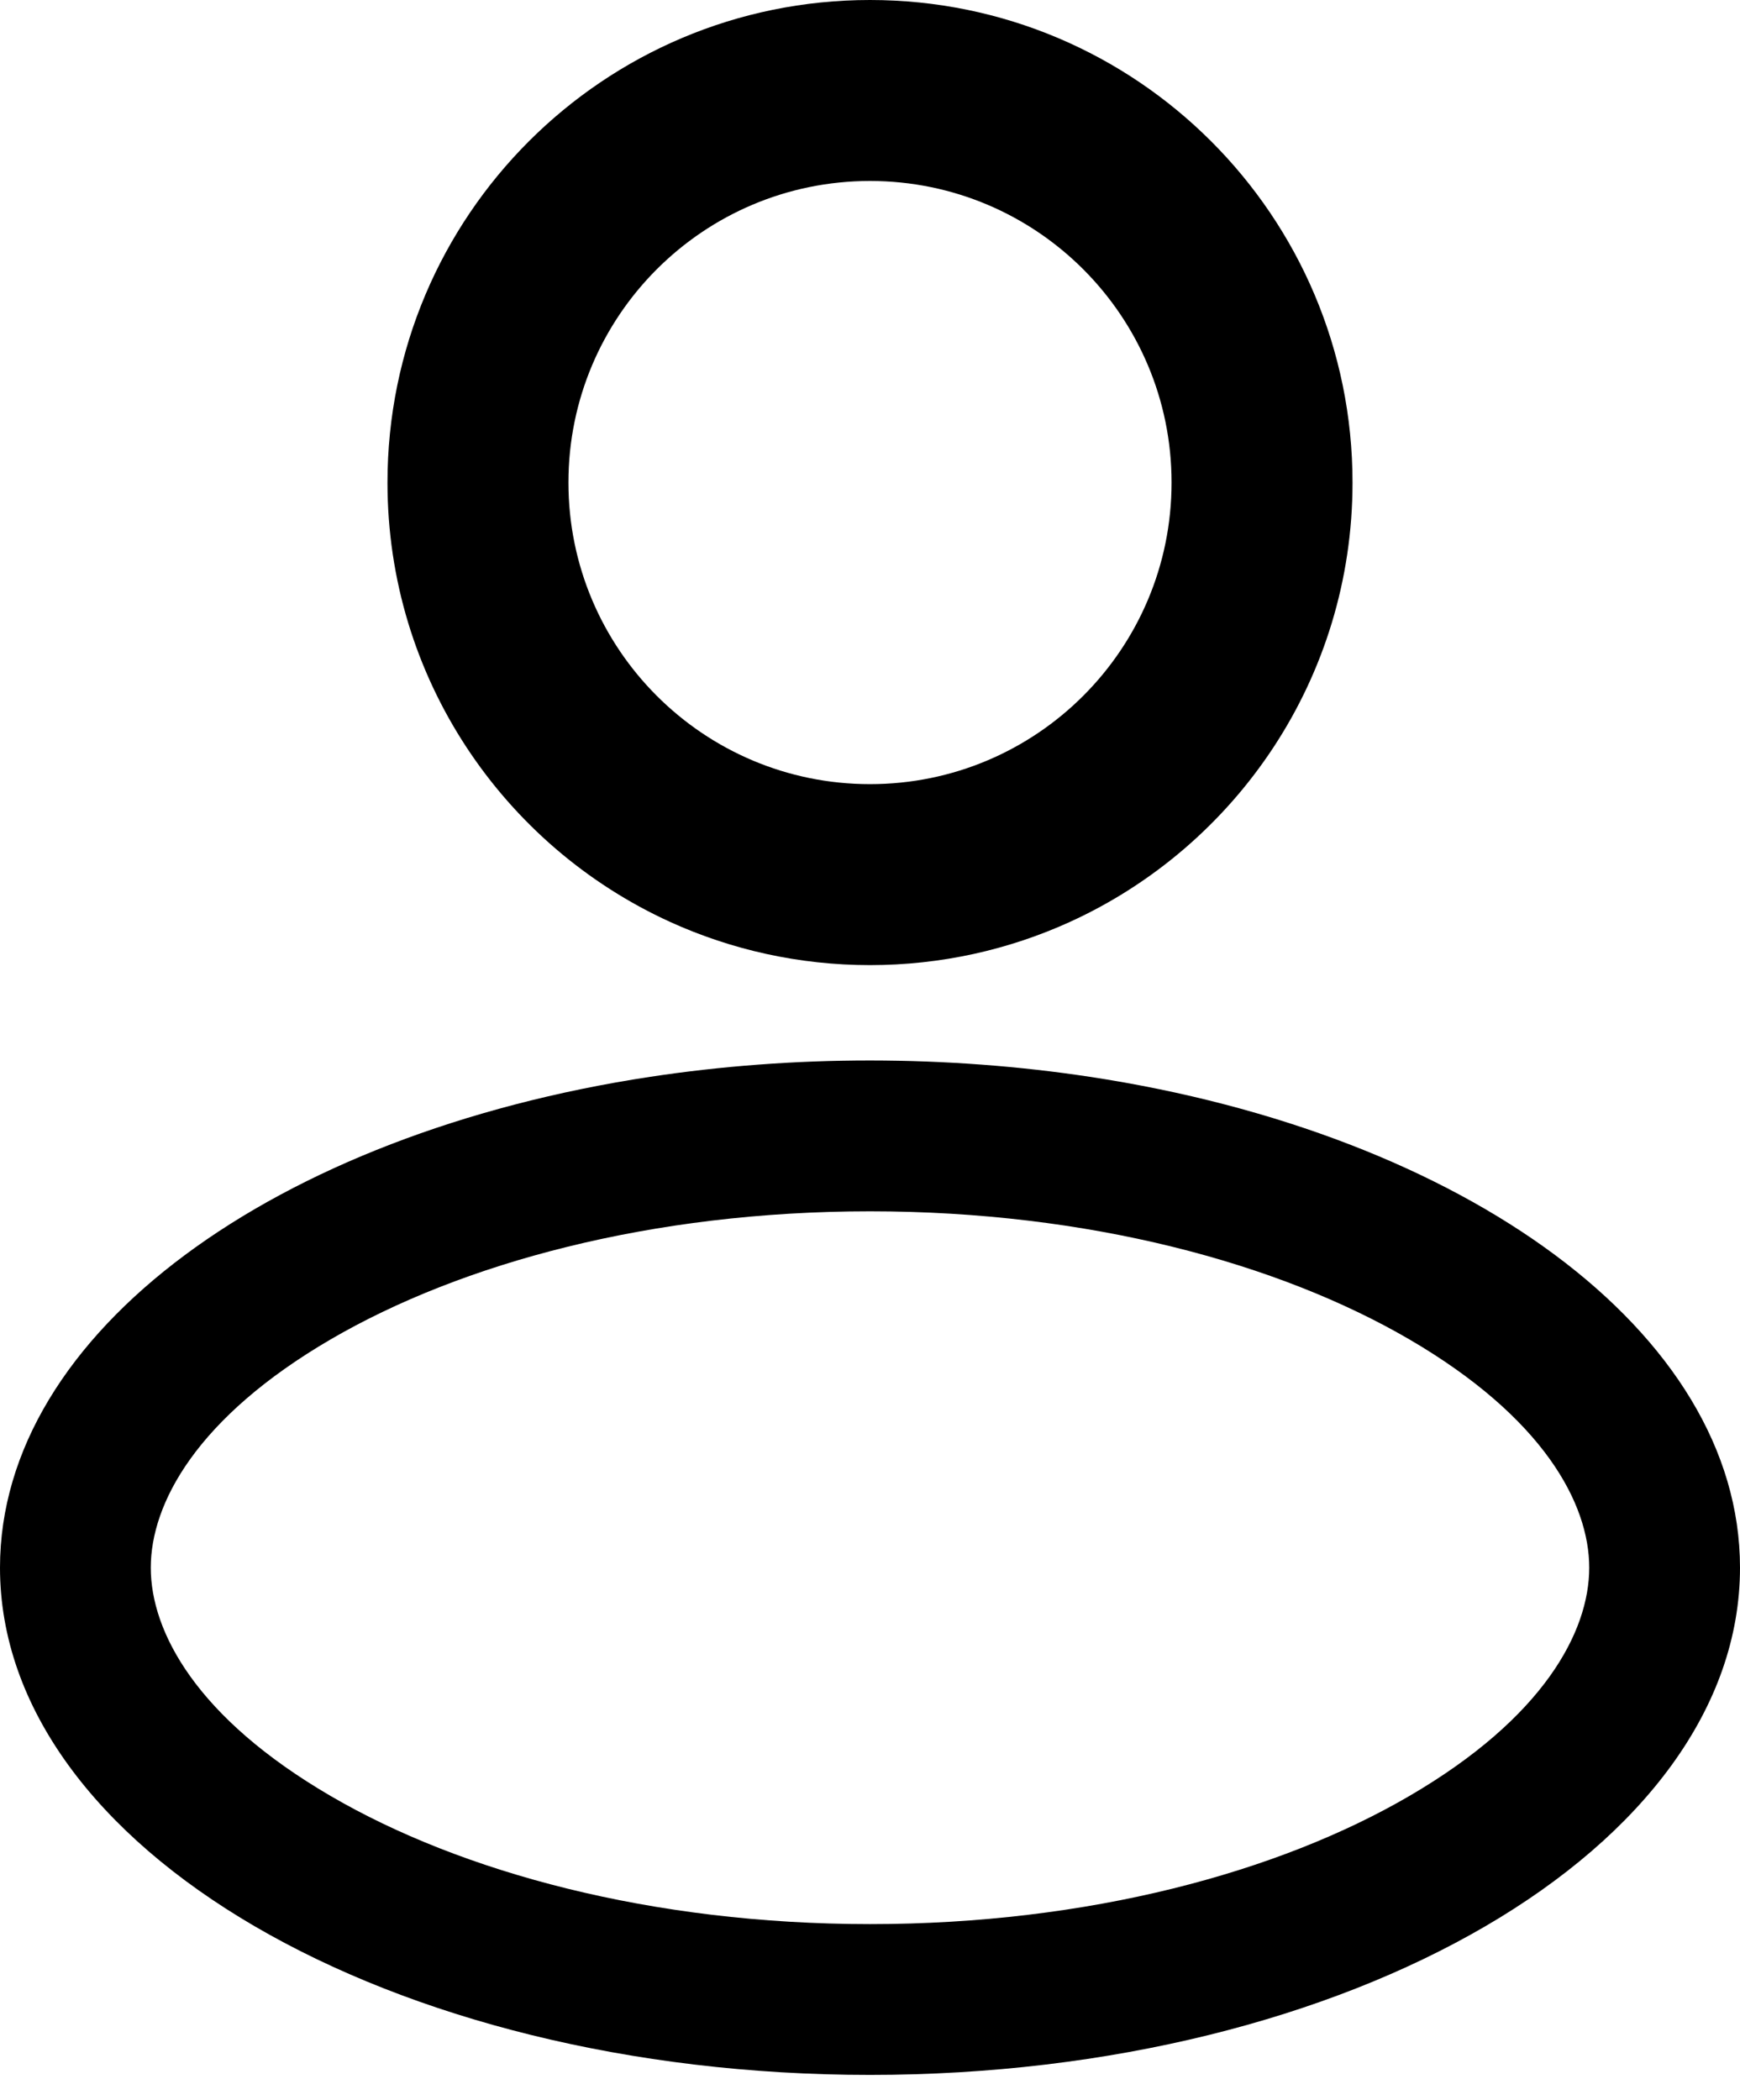 <svg viewBox="0 0 29 35" fill="none" xmlns="http://www.w3.org/2000/svg">
<path fill-rule="evenodd" clip-rule="evenodd" d="M11.168 15.364C8.389 14.097 6.458 11.295 6.458 8.042C6.458 3.601 10.059 0 14.5 0C18.942 0 22.542 3.601 22.542 8.042C22.542 11.295 20.611 14.097 17.832 15.364C16.817 15.826 15.689 16.084 14.5 16.084C14.5 16.084 14.5 16.084 14.5 16.084C13.312 16.084 12.183 15.826 11.168 15.364ZM18.161 17.945C16.992 17.768 15.765 17.674 14.5 17.673C14.5 17.673 14.5 17.673 14.5 17.673C13.235 17.673 12.009 17.768 10.839 17.945C4.603 18.891 0 22.195 0 26.126C0 30.795 6.492 34.579 14.5 34.579C22.508 34.579 29 30.795 29 26.126C29 22.195 24.397 18.891 18.161 17.945ZM23.487 29.932C25.725 28.628 26.487 27.195 26.487 26.126C26.487 25.058 25.725 23.625 23.487 22.32C21.311 21.052 18.139 20.187 14.5 20.187C10.861 20.187 7.689 21.052 5.513 22.32C3.275 23.625 2.513 25.058 2.513 26.126C2.513 27.195 3.275 28.628 5.513 29.932C7.689 31.201 10.861 32.066 14.5 32.066C18.139 32.066 21.311 31.201 23.487 29.932ZM9.474 8.042C9.474 5.266 11.724 3.016 14.5 3.016C17.276 3.016 19.526 5.266 19.526 8.042C19.526 10.818 17.276 13.068 14.5 13.068C11.724 13.068 9.474 10.818 9.474 8.042Z" fill='currentColor'/>
</svg>
